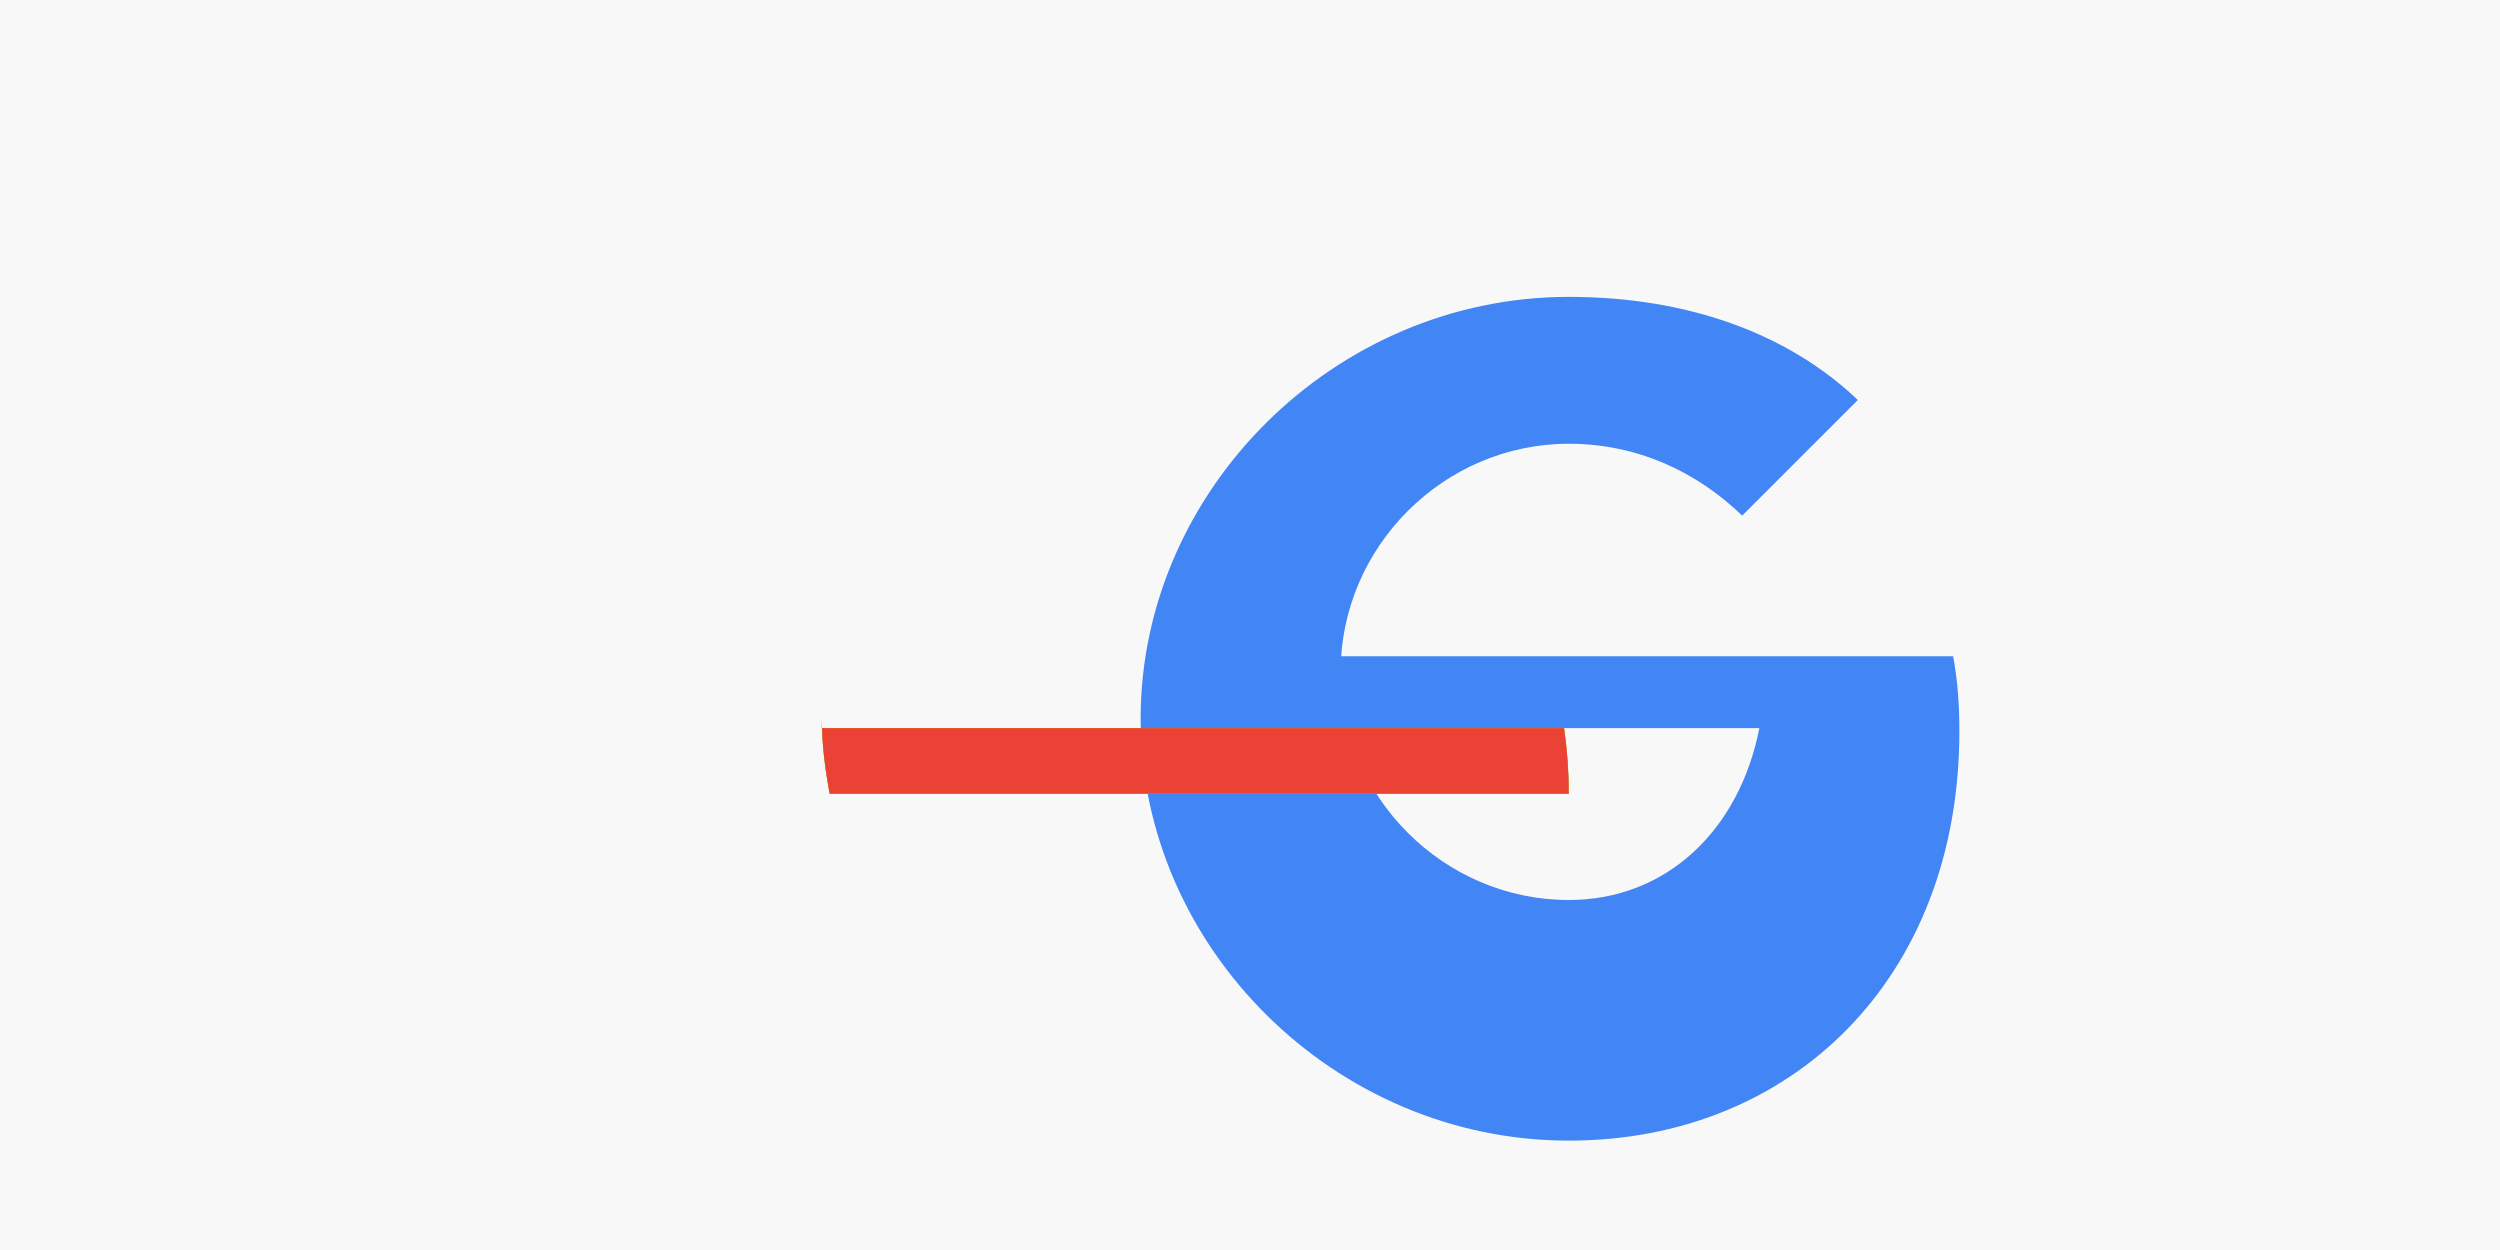 <svg width="120" height="60" viewBox="0 0 120 60" fill="none" xmlns="http://www.w3.org/2000/svg">
<rect width="120" height="60" fill="#F8F8F8"/>
<path d="M100.5 30.75C100.5 29.7 100.425 28.65 100.275 27.675H61.5V34.95H84.45C83.475 39.9 79.95 43.2 75.3 43.2C69.3 43.2 64.35 38.25 64.35 32.25C64.35 26.25 69.3 21.3 75.3 21.3C78.6 21.3 81.45 22.65 83.625 24.75L89.175 19.2C85.875 16.05 81.075 14.25 75.3 14.25C64.05 14.25 54.75 23.55 54.75 34.5C54.75 45.45 64.05 54.75 75.3 54.75C86.025 54.75 94.05 46.95 94.05 35.1C94.05 33.9 93.975 32.7 93.75 31.5H61.5V27.675H100.275C100.425 28.65 100.5 29.7 100.5 30.75Z" fill="#4285F4"/>
<path d="M39.45 34.5C39.45 35.7 39.6 36.9 39.825 38.1H75.3C75.3 37.05 75.225 36 75.075 34.95H39.45Z" fill="#34A853"/>
<path d="M39.45 34.5C39.45 35.7 39.6 36.9 39.825 38.1H75.3C75.3 37.05 75.225 36 75.075 34.95H39.45Z" fill="#FBBC05"/>
<path d="M39.45 34.5C39.45 35.7 39.6 36.9 39.825 38.1H75.3C75.3 37.05 75.225 36 75.075 34.95H39.45Z" fill="#EA4335"/>
</svg>